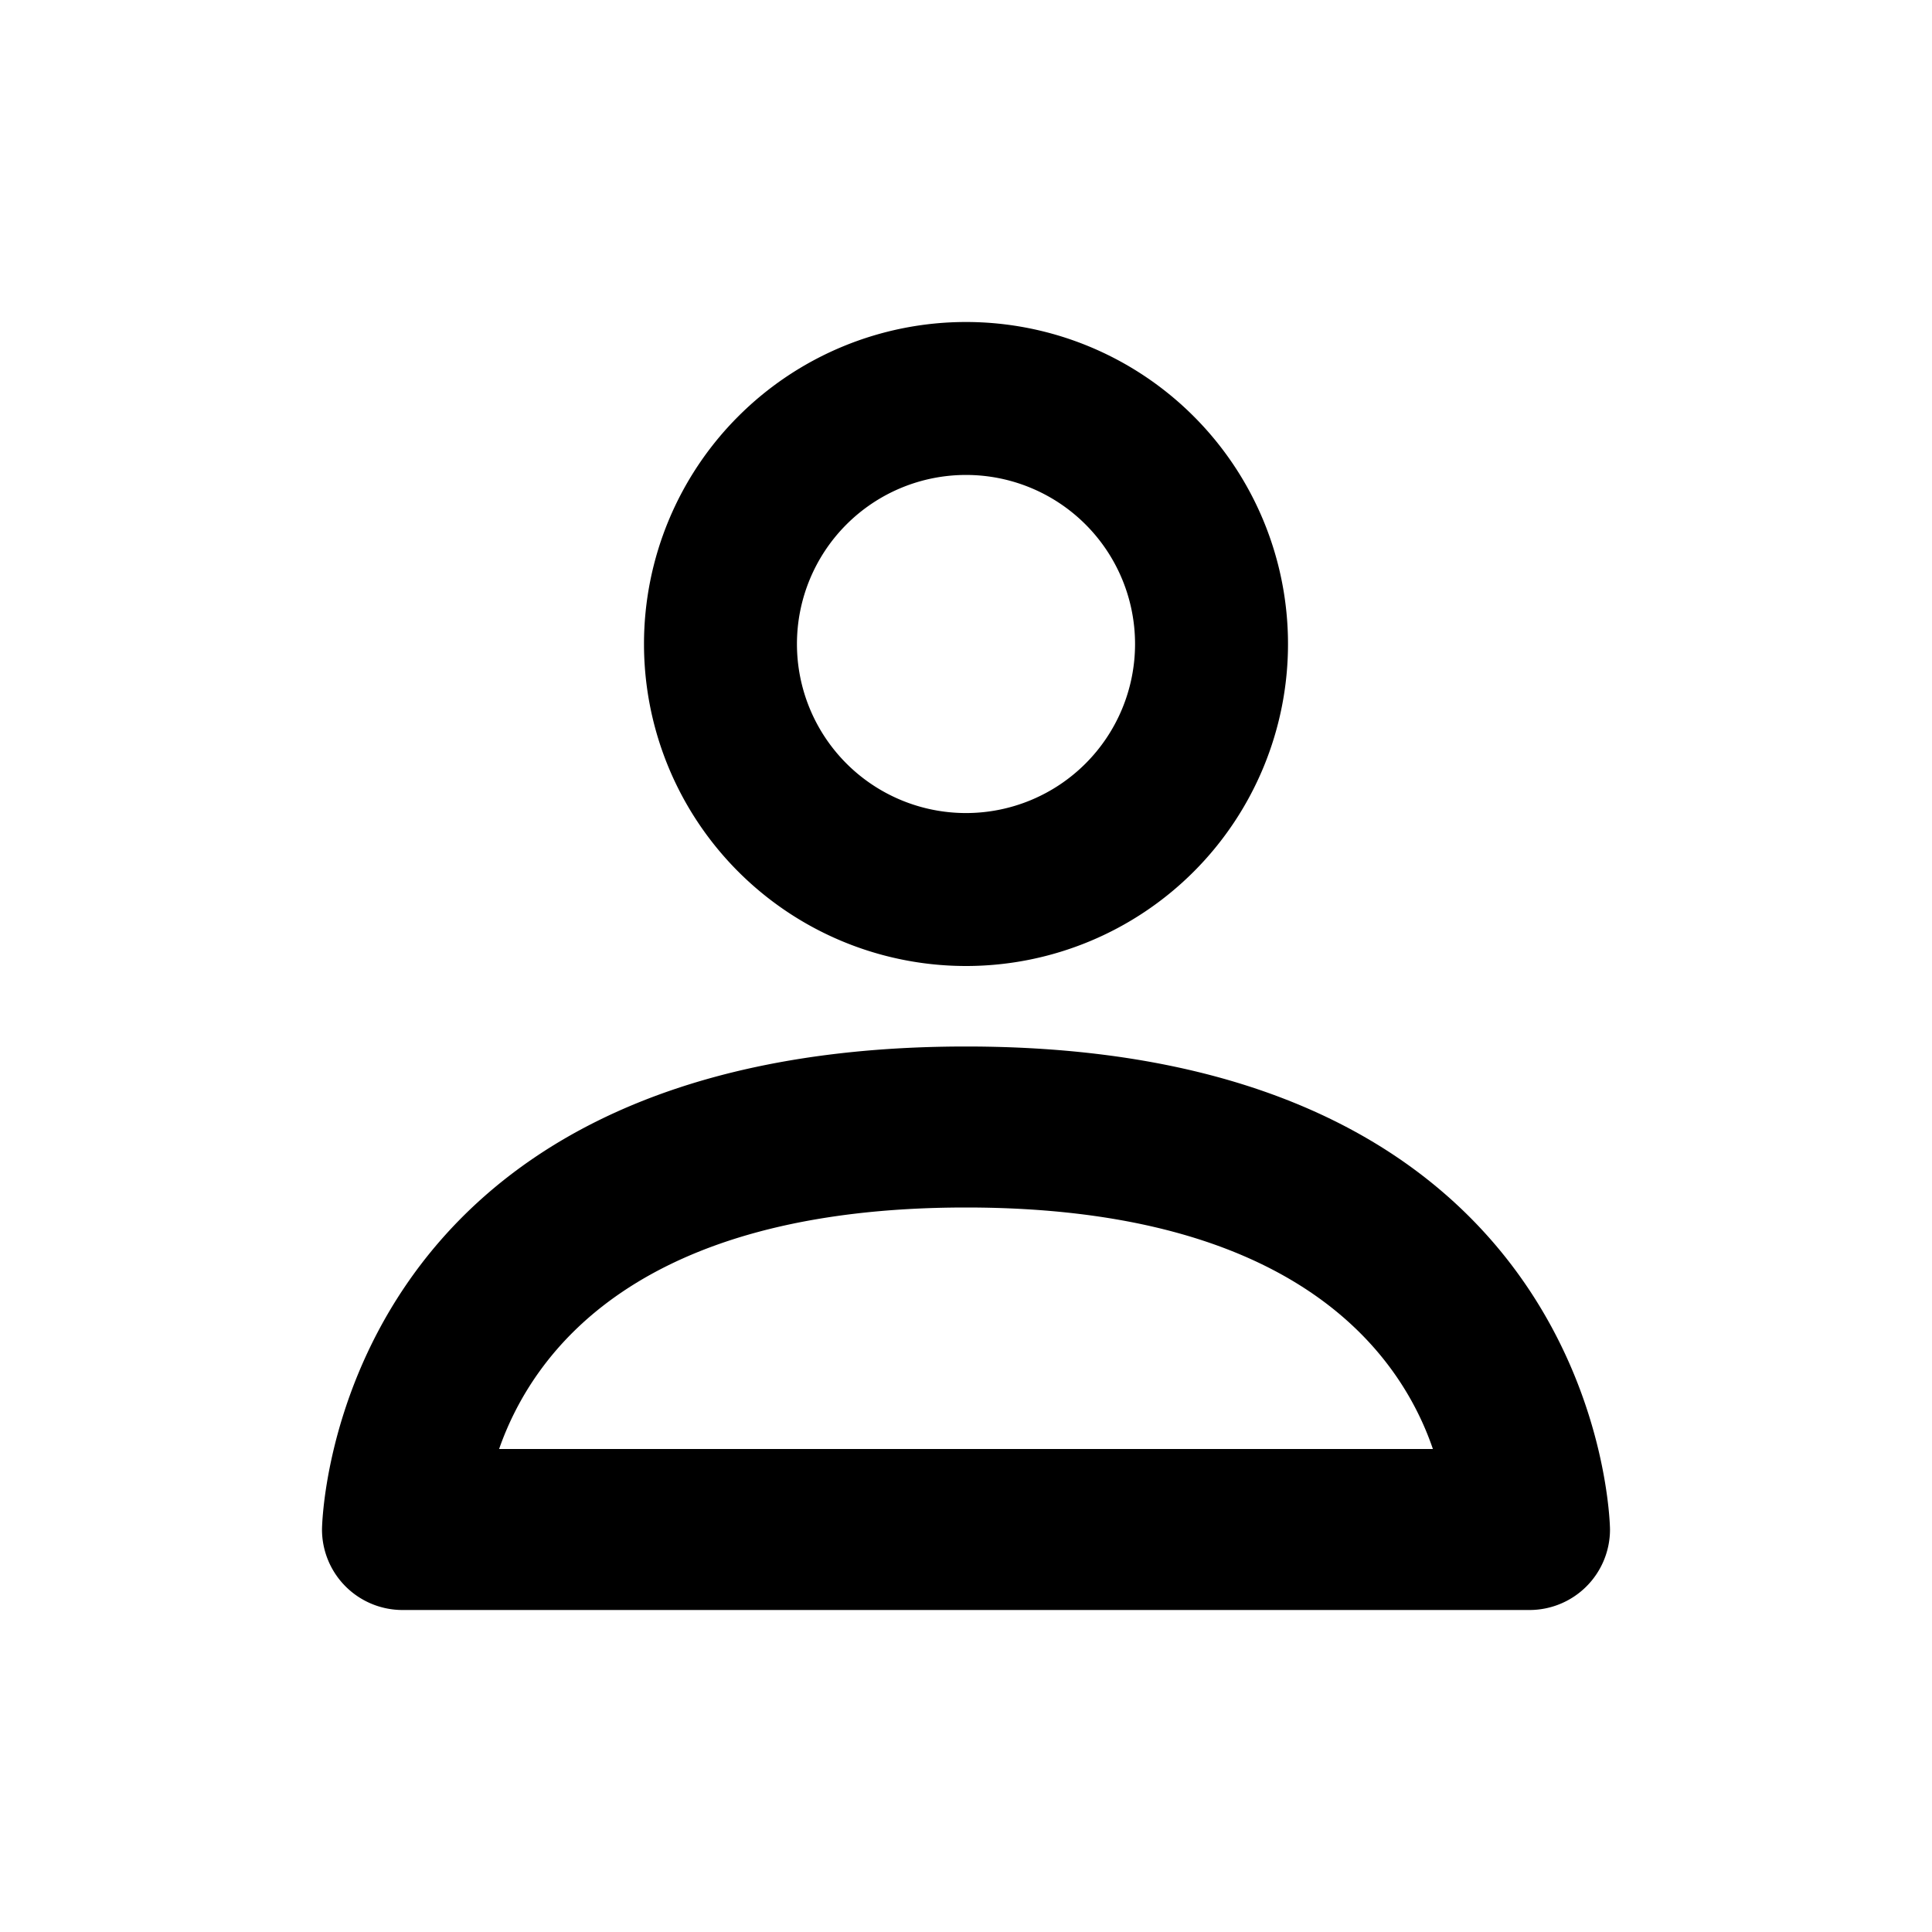 <svg xmlns="http://www.w3.org/2000/svg" viewBox="0 0 24 24"><path d="M12,12A4,4,0,1,0,8,8,4,4,0,0,0,12,12Zm0-6.1A2.1,2.1,0,1,1,9.9,8,2.1,2.1,0,0,1,12,5.9Z"/><path d="M12,13c-7.91,0-8,5.94-8,6a1,1,0,0,0,1,1H19a1,1,0,0,0,1-1C20,18.94,19.91,13,12,13ZM6.2,18c.42-1.2,1.72-3,5.8-3s5.39,1.8,5.8,3Z"/></svg>
